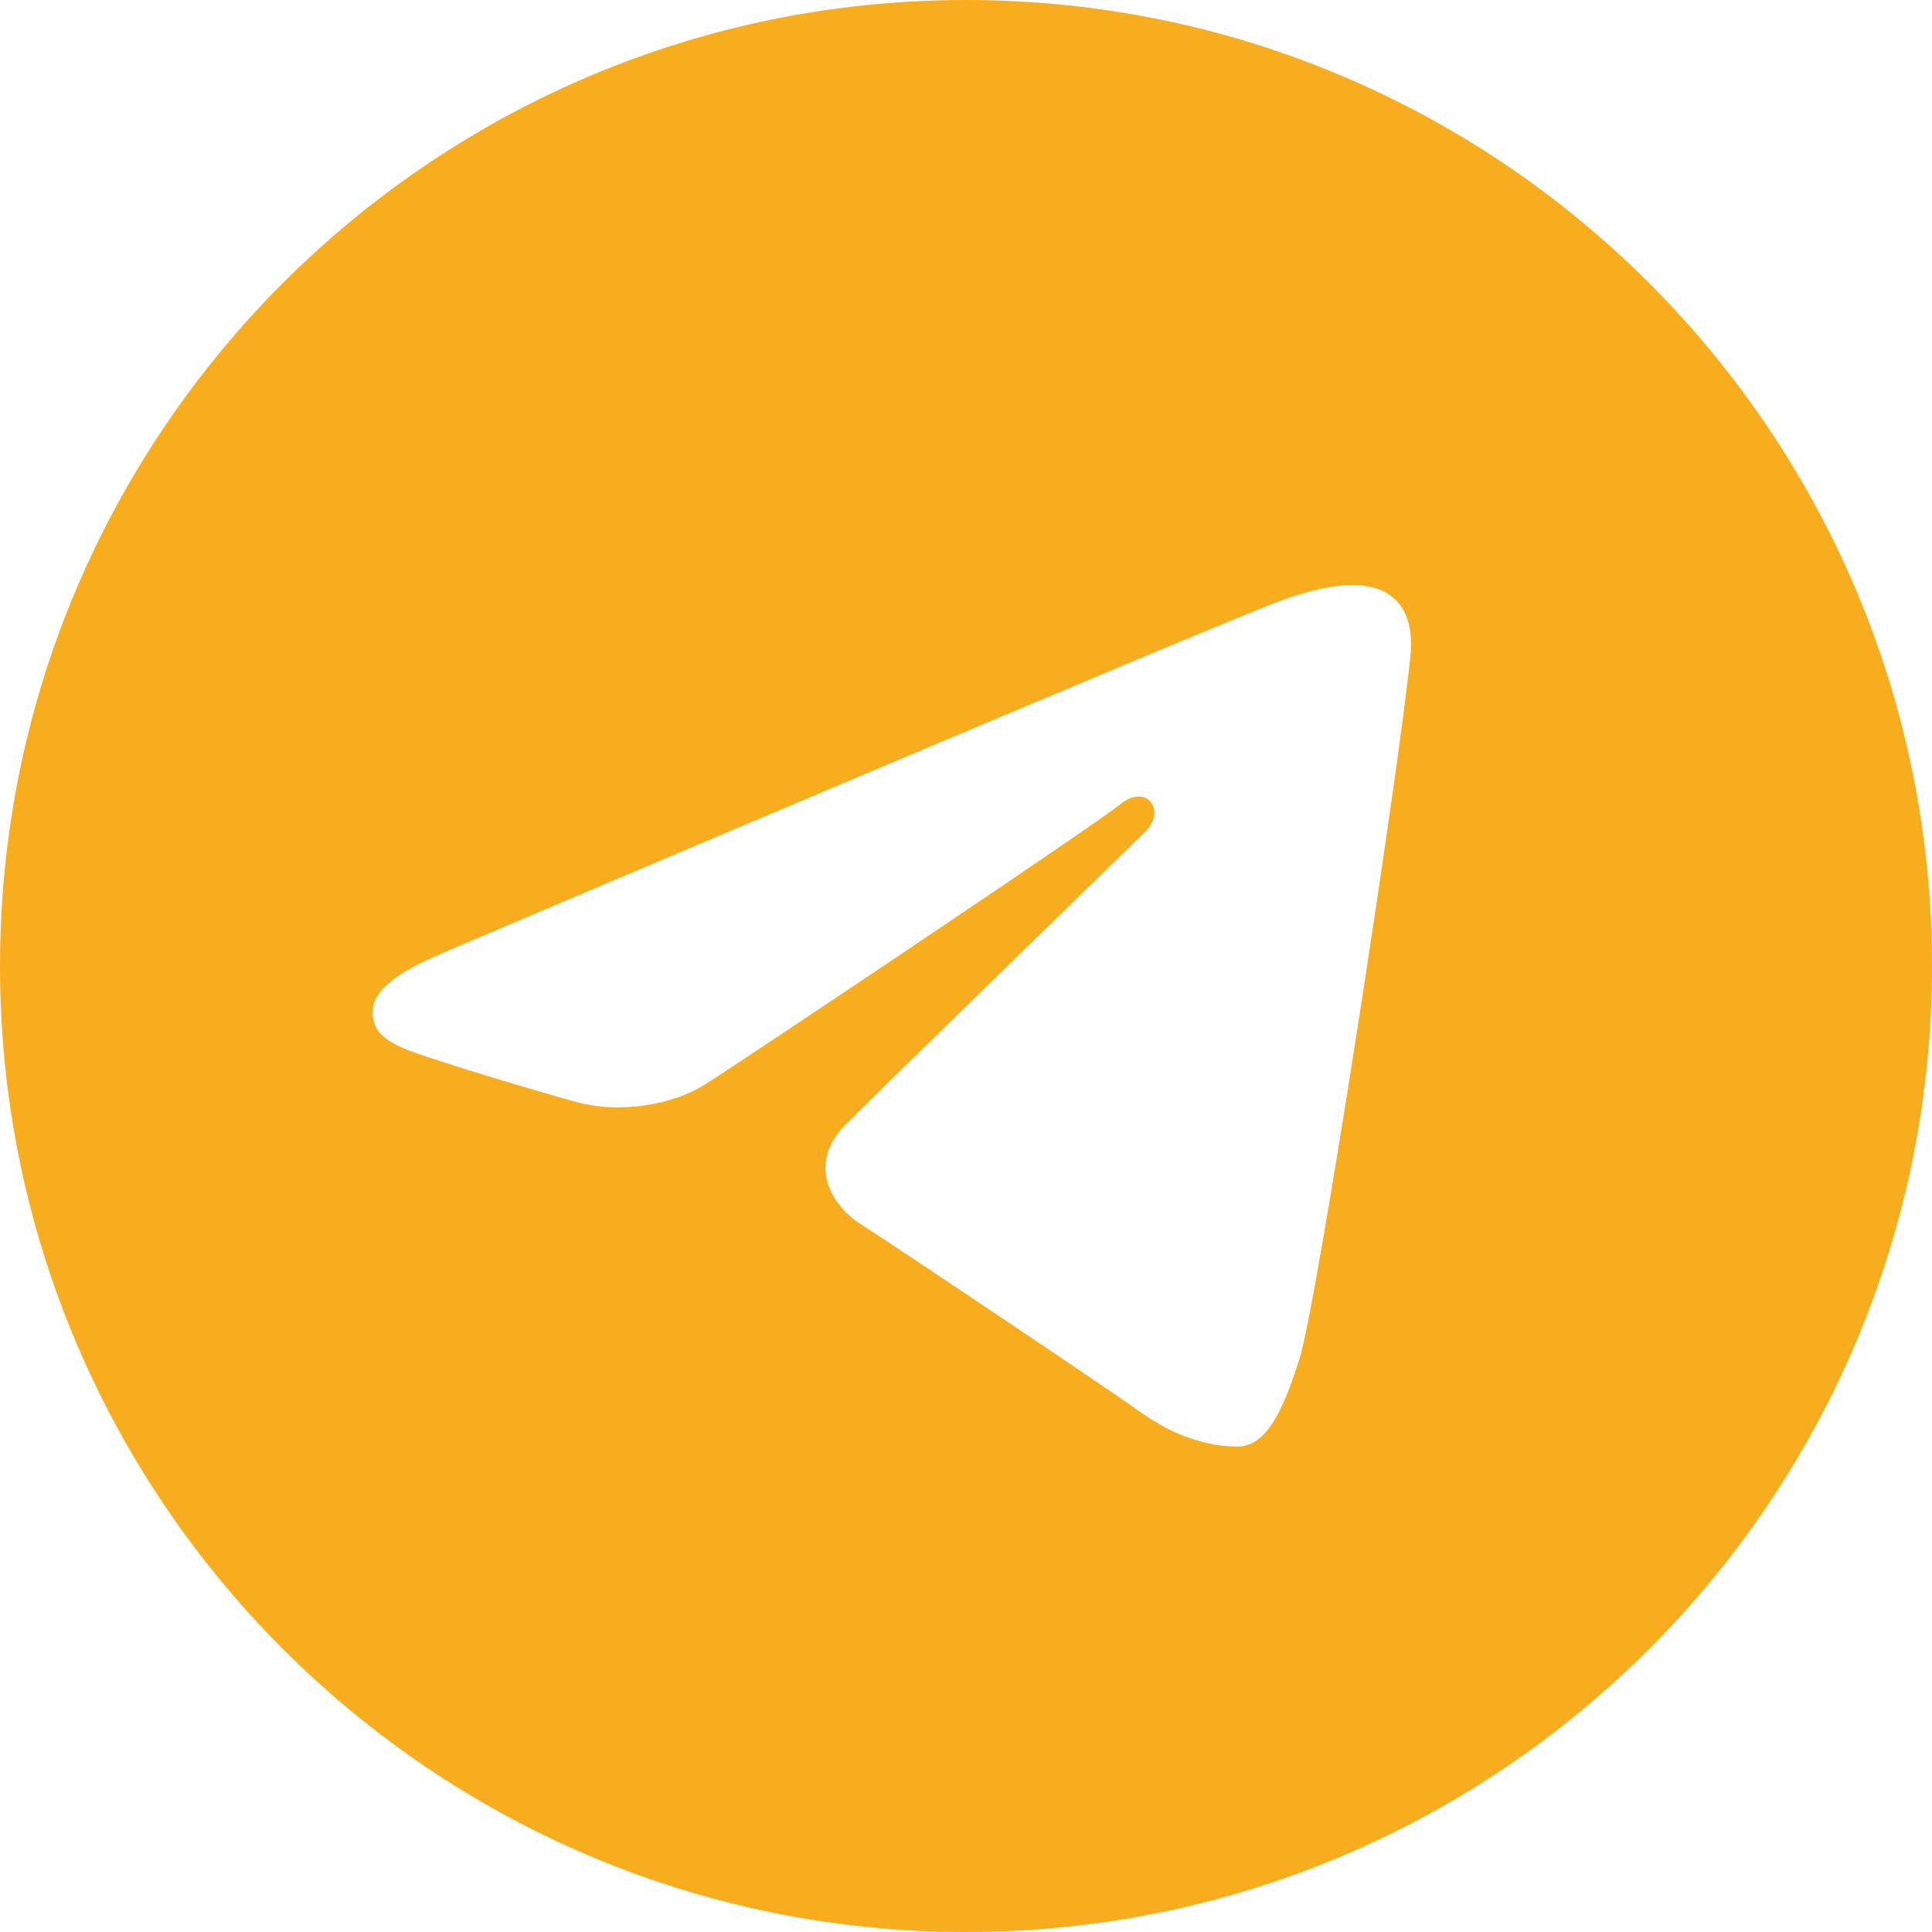 <svg width="25" height="25" viewBox="0 0 25 25" fill="none" xmlns="http://www.w3.org/2000/svg">
<path d="M12.5 0C19.403 0 25 5.597 25 12.5C25 19.403 19.403 25 12.5 25C5.597 25 0 19.403 0 12.5C0 5.597 5.597 0 12.5 0ZM16.812 17.596C17.041 16.89 18.119 9.86 18.252 8.474C18.292 8.055 18.159 7.776 17.9 7.651C17.586 7.5 17.121 7.575 16.581 7.77C15.84 8.037 6.377 12.055 5.831 12.287C5.312 12.508 4.822 12.748 4.822 13.096C4.822 13.341 4.968 13.478 5.368 13.621C5.784 13.769 6.832 14.087 7.452 14.258C8.048 14.423 8.726 14.28 9.107 14.043C9.51 13.793 14.164 10.679 14.498 10.406C14.831 10.133 15.098 10.482 14.825 10.756C14.552 11.028 11.358 14.129 10.936 14.559C10.424 15.079 10.787 15.62 11.131 15.836C11.523 16.084 14.341 17.973 14.765 18.277C15.19 18.58 15.62 18.718 16.014 18.718C16.409 18.717 16.616 18.198 16.812 17.596Z" fill="#F8AD1F"/>
</svg>
